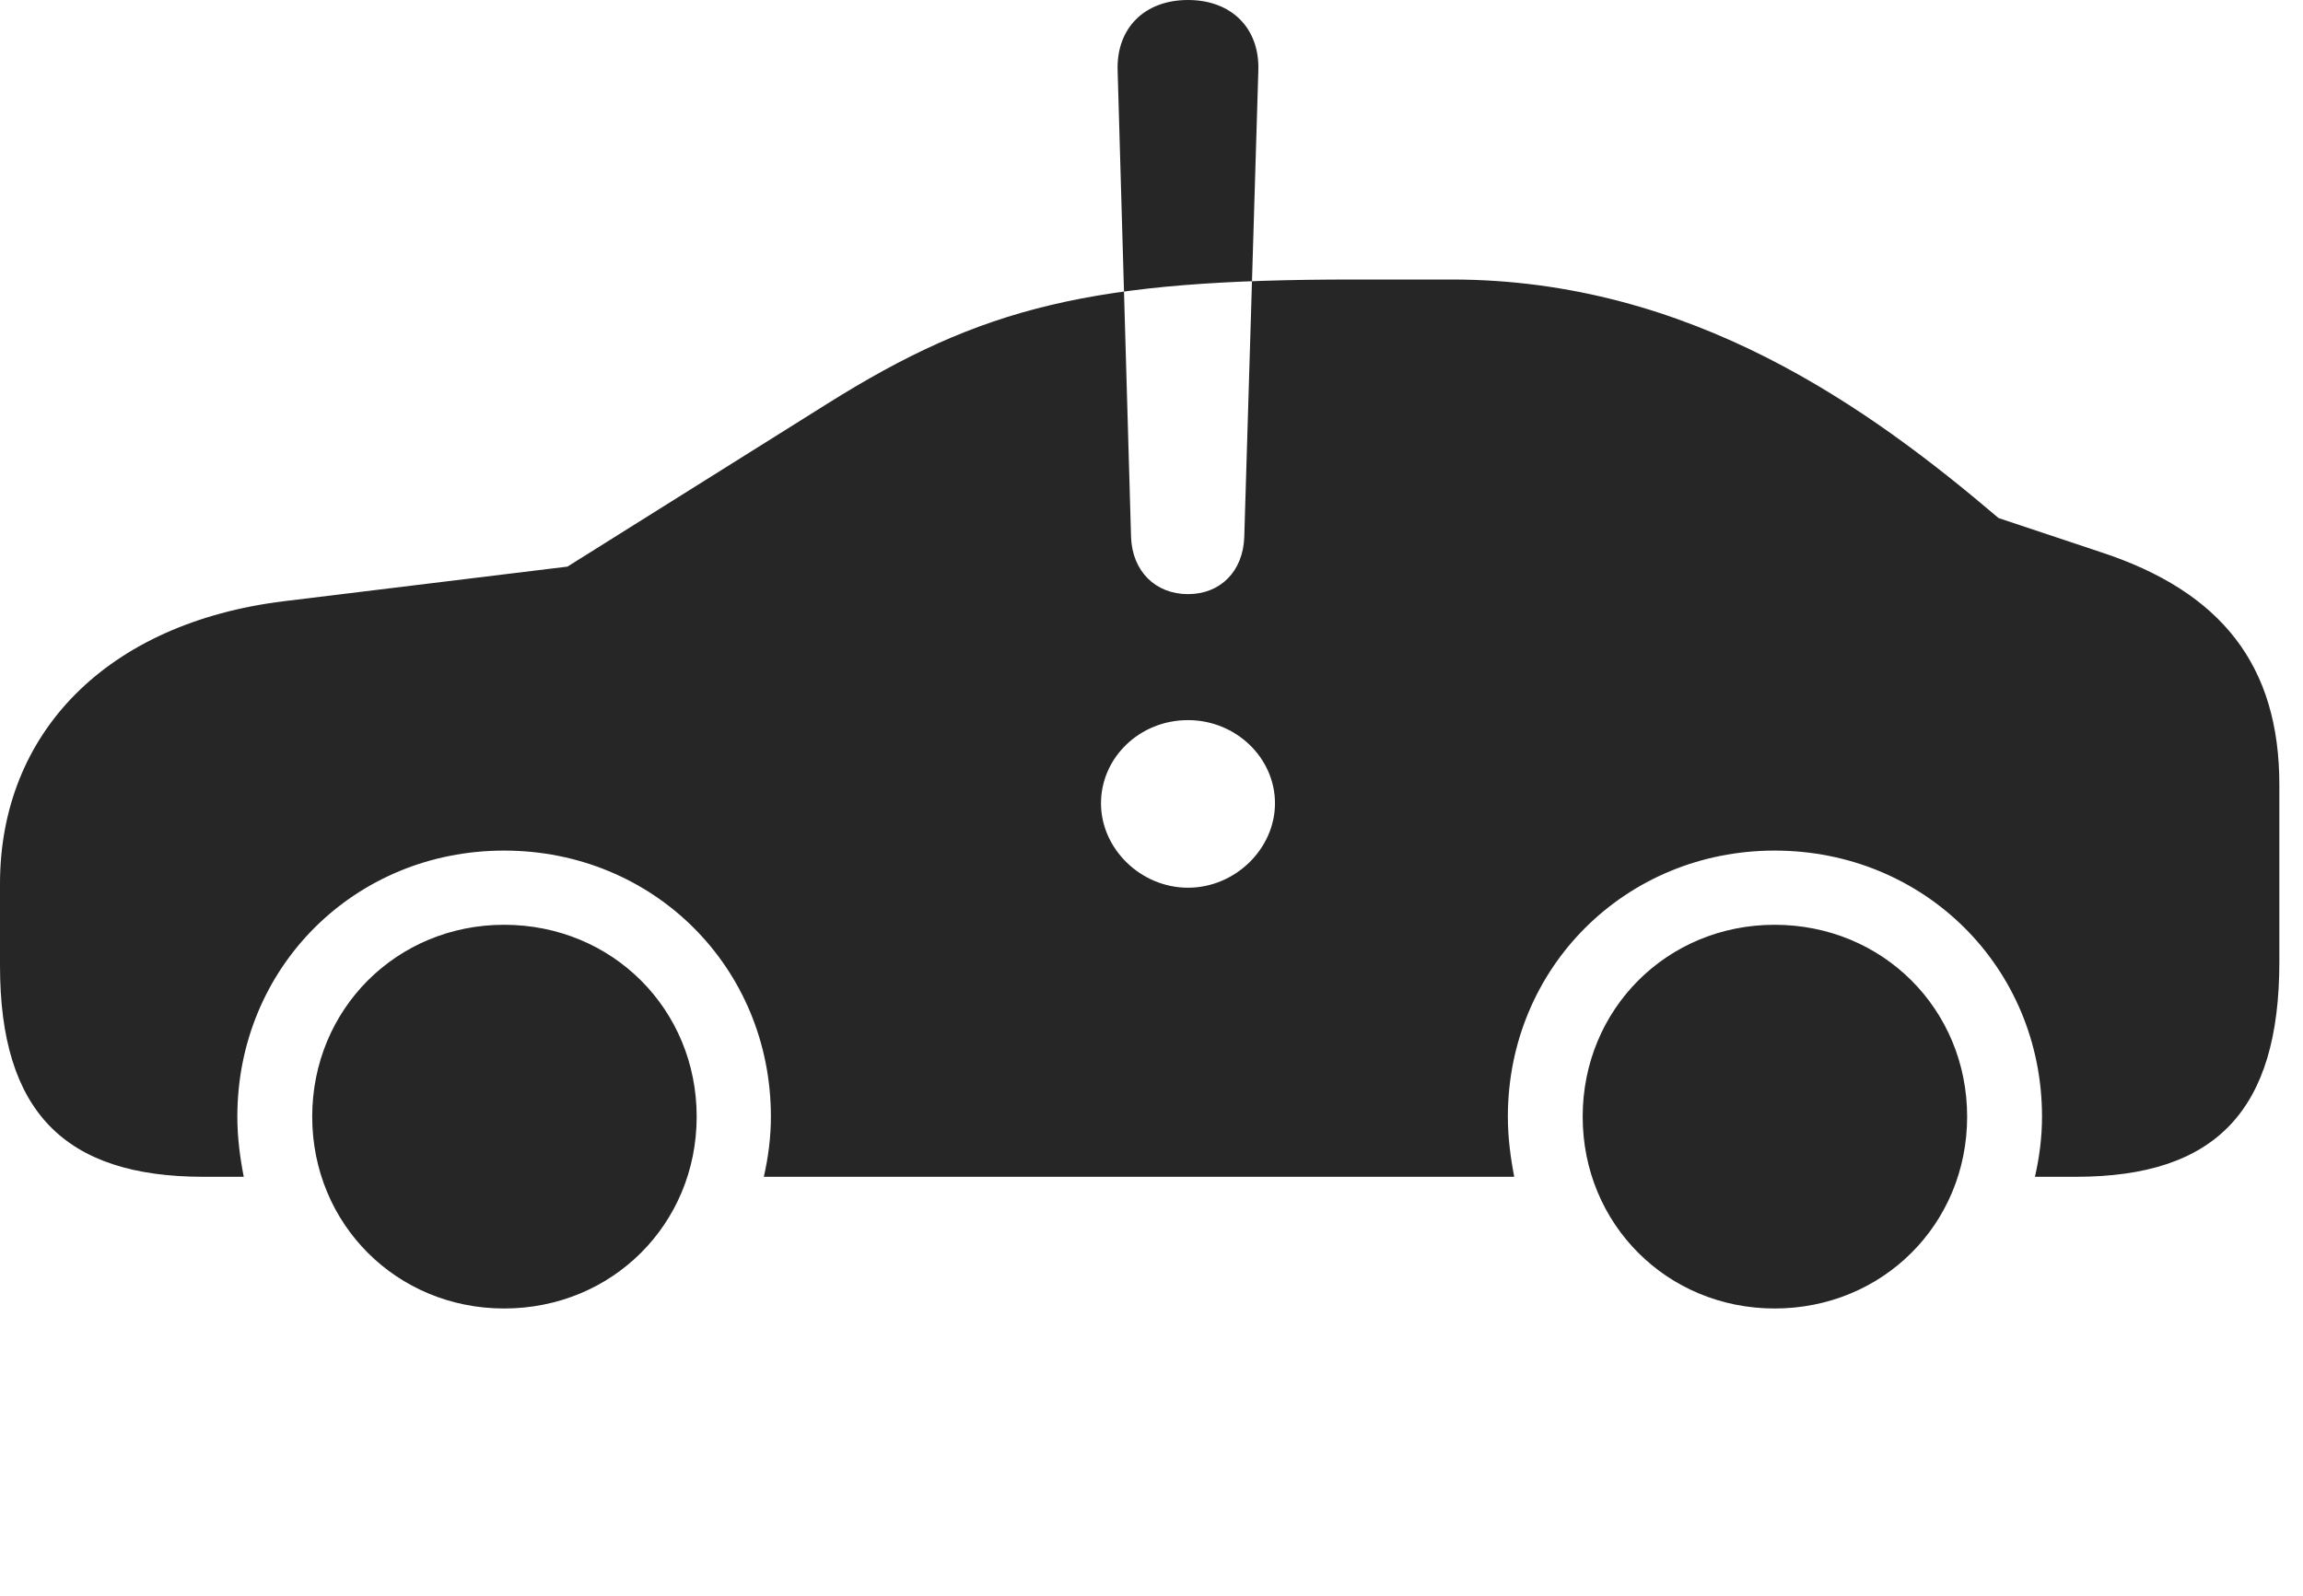 <?xml version="1.0" encoding="UTF-8"?>
<!--Generator: Apple Native CoreSVG 326-->
<!DOCTYPE svg
PUBLIC "-//W3C//DTD SVG 1.1//EN"
       "http://www.w3.org/Graphics/SVG/1.1/DTD/svg11.dtd">
<svg version="1.1" xmlns="http://www.w3.org/2000/svg" xmlns:xlink="http://www.w3.org/1999/xlink" viewBox="0 0 35.156 24.365">
 <g>
  <rect height="24.365" opacity="0" width="35.156" x="0" y="0"/>
  <path d="M3.105 17.969L3.721 17.969C3.662 17.666 3.623 17.363 3.623 17.051C3.623 14.775 5.41 12.988 7.695 12.988C9.98 12.988 11.768 14.775 11.768 17.051C11.768 17.363 11.729 17.666 11.66 17.969L23.115 17.969C23.057 17.666 23.018 17.363 23.018 17.051C23.018 14.775 24.814 12.988 27.09 12.988C29.375 12.988 31.172 14.775 31.172 17.051C31.172 17.363 31.133 17.666 31.064 17.969L31.689 17.969C33.828 17.969 34.795 16.953 34.795 14.688L34.795 11.982C34.795 10.166 33.916 9.033 32.06 8.428L30.508 7.91C28.535 6.23 25.82 4.268 22.158 4.268L20.674 4.268C16.689 4.268 15.01 4.668 12.617 6.172L8.662 8.652L4.336 9.18C1.631 9.512 0 11.191 0 13.496L0 14.746C0 16.973 0.986 17.969 3.105 17.969ZM7.695 19.98C9.346 19.98 10.635 18.691 10.635 17.051C10.635 15.41 9.346 14.121 7.695 14.121C6.055 14.121 4.766 15.41 4.766 17.051C4.766 18.691 6.055 19.98 7.695 19.98ZM27.09 19.98C28.74 19.98 30.029 18.691 30.029 17.051C30.029 15.41 28.74 14.121 27.09 14.121C25.449 14.121 24.16 15.41 24.16 17.051C24.16 18.691 25.449 19.98 27.09 19.98ZM18.135 13.555C17.412 13.555 16.807 12.959 16.807 12.266C16.807 11.572 17.393 10.996 18.135 10.996C18.867 10.996 19.463 11.572 19.463 12.266C19.463 12.959 18.857 13.555 18.135 13.555ZM18.135 9.072C17.637 9.072 17.285 8.721 17.266 8.203L17.061 1.074C17.041 0.43 17.471 0 18.135 0C18.799 0 19.229 0.43 19.209 1.074L18.994 8.203C18.975 8.721 18.633 9.072 18.135 9.072Z" fill="black" fill-opacity="0.85"/>
 </g>
</svg>
